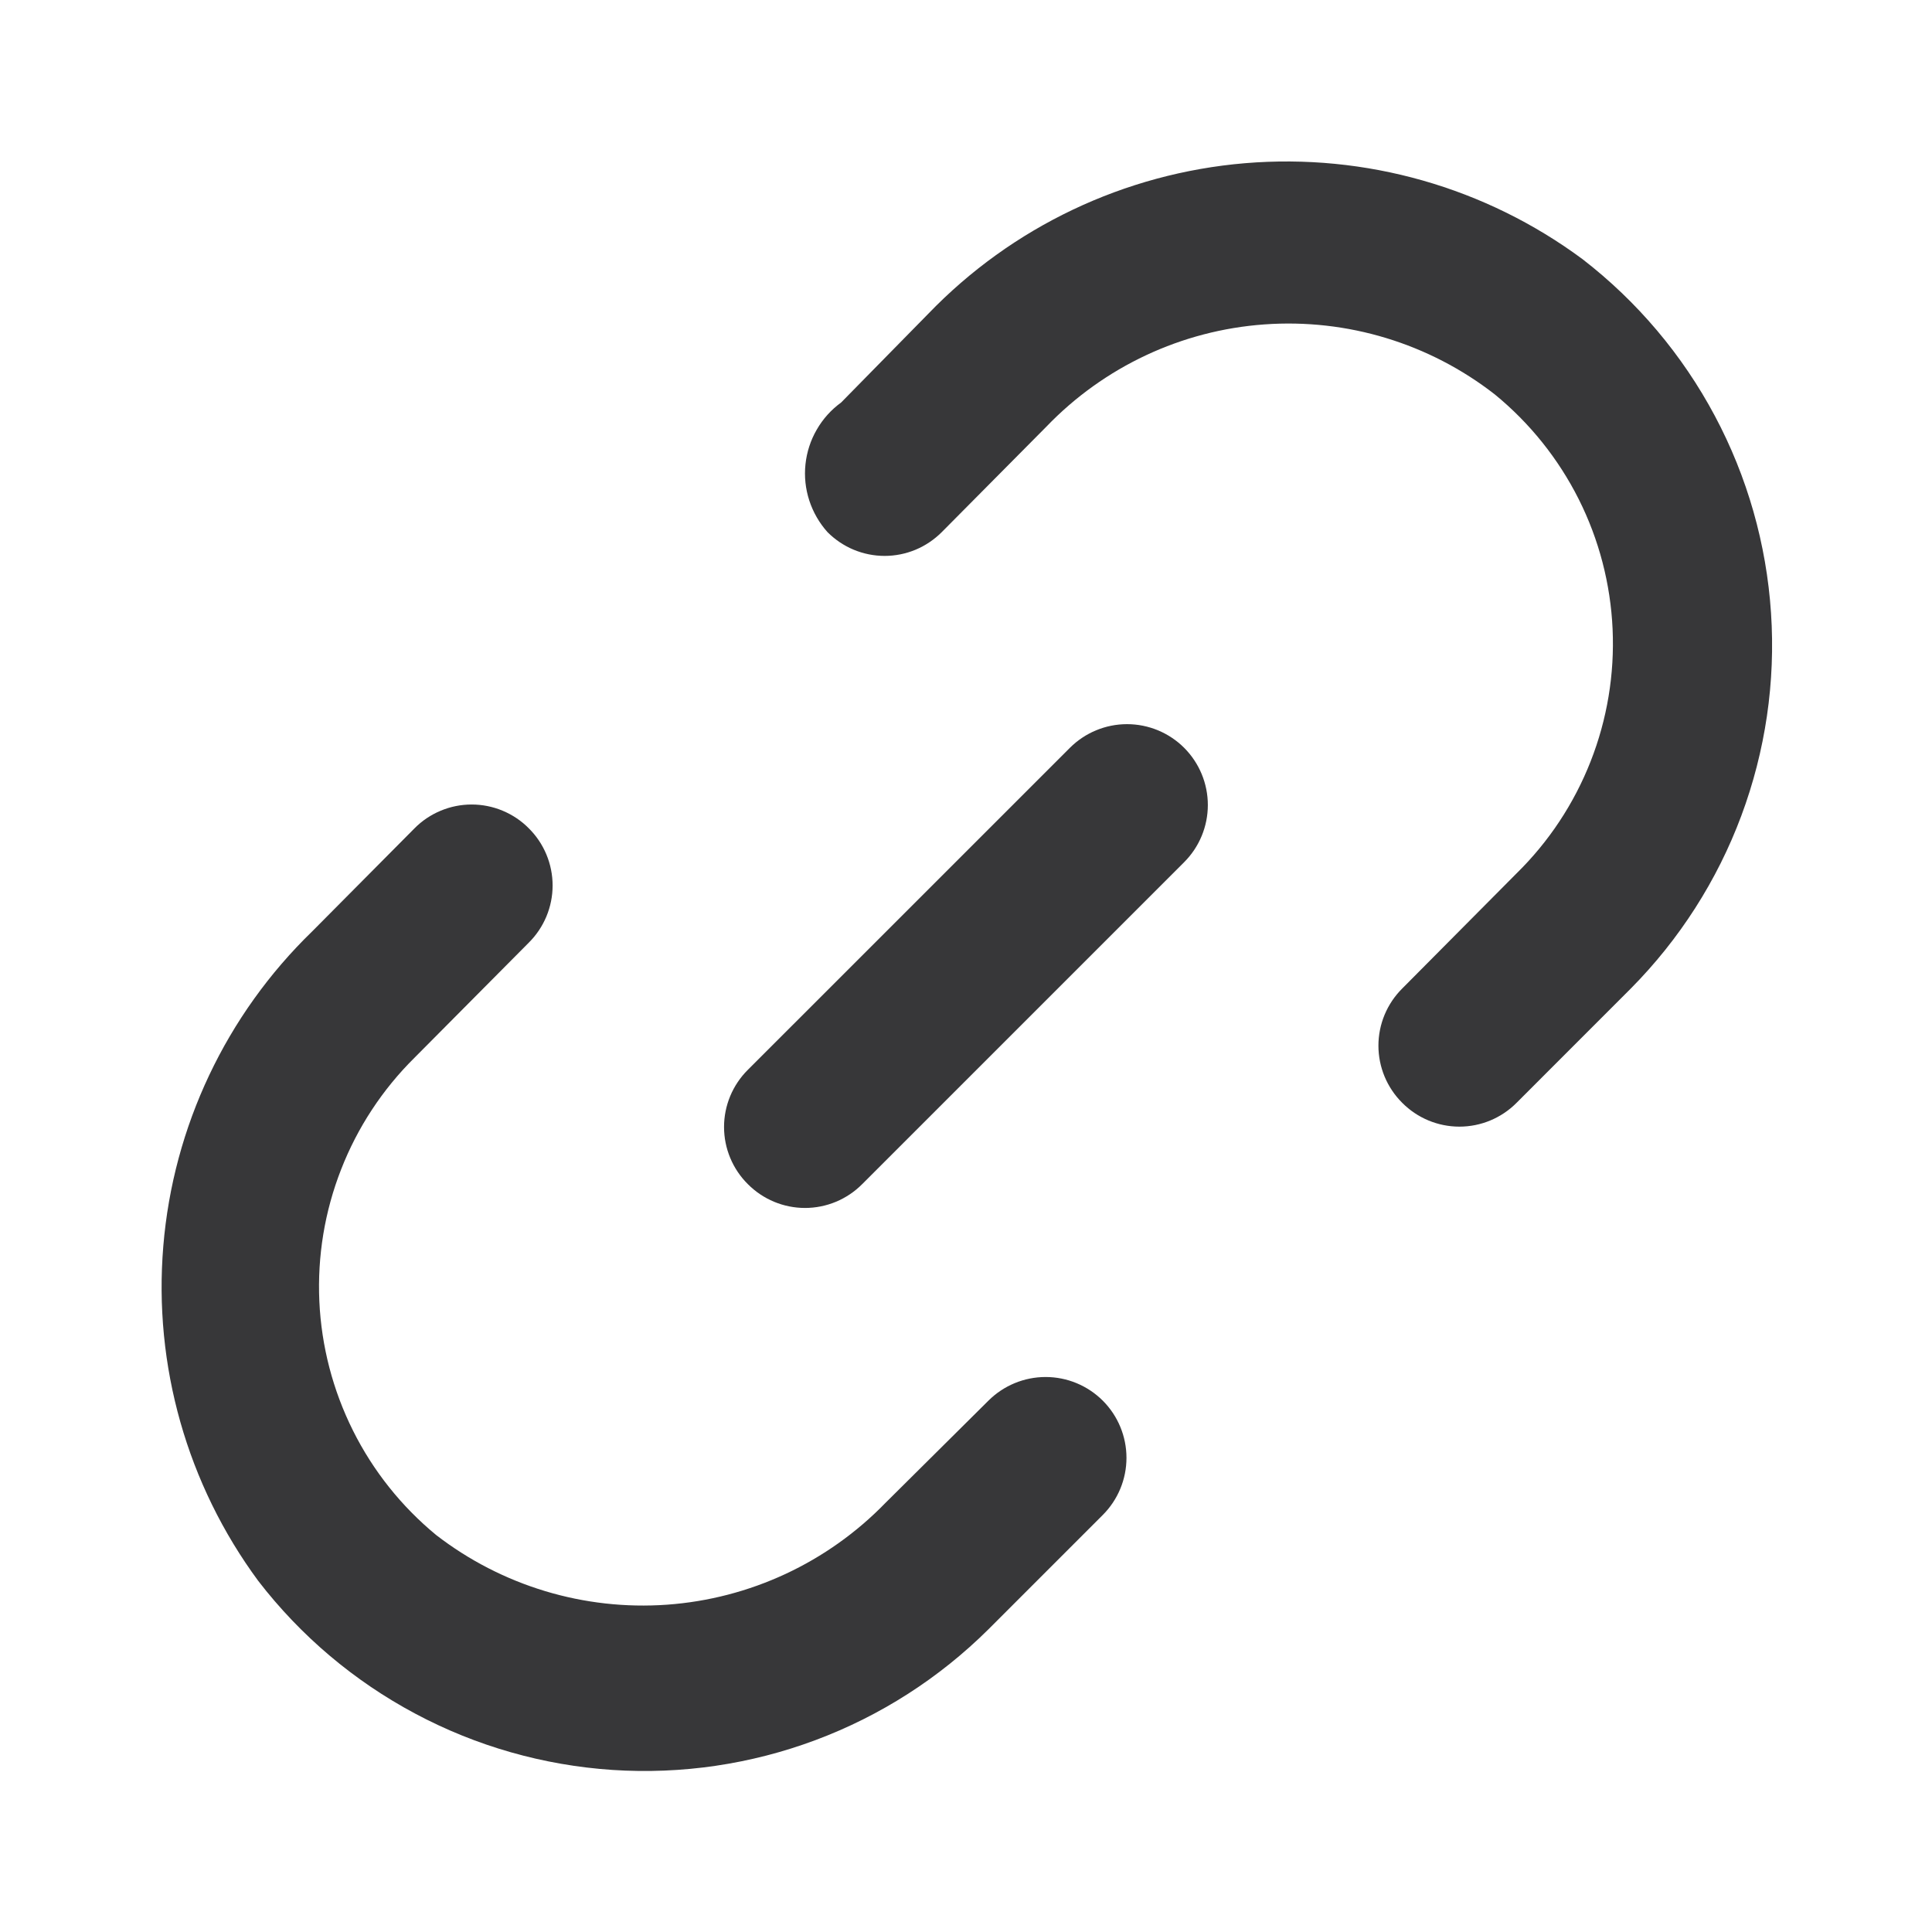 <svg xmlns="http://www.w3.org/2000/svg" width="34" height="34" viewBox="0 0 34 34" fill="none">
<path d="M18.828 13.161L13.161 18.827C13.028 18.959 12.923 19.116 12.851 19.288C12.779 19.461 12.742 19.646 12.742 19.833C12.742 20.02 12.779 20.206 12.851 20.378C12.923 20.551 13.028 20.707 13.161 20.839C13.293 20.972 13.45 21.077 13.622 21.149C13.795 21.221 13.98 21.258 14.167 21.258C14.354 21.258 14.539 21.221 14.712 21.149C14.884 21.077 15.041 20.972 15.173 20.839L20.84 15.172C21.106 14.906 21.256 14.544 21.256 14.167C21.256 13.789 21.106 13.428 20.84 13.161C20.573 12.894 20.211 12.744 19.834 12.744C19.456 12.744 19.095 12.894 18.828 13.161Z" fill="#373739"/>
<path d="M17.395 24.649L15.582 26.449C14.564 27.498 13.196 28.135 11.738 28.24C10.28 28.344 8.834 27.908 7.677 27.015C7.065 26.511 6.566 25.885 6.212 25.176C5.858 24.467 5.656 23.692 5.62 22.9C5.584 22.108 5.714 21.318 6.003 20.58C6.291 19.841 6.731 19.172 7.295 18.614L9.306 16.589C9.439 16.457 9.544 16.3 9.616 16.128C9.688 15.955 9.725 15.77 9.725 15.583C9.725 15.396 9.688 15.211 9.616 15.038C9.544 14.865 9.439 14.709 9.306 14.577C9.175 14.444 9.018 14.339 8.845 14.267C8.673 14.195 8.487 14.158 8.3 14.158C8.113 14.158 7.928 14.195 7.756 14.267C7.583 14.339 7.426 14.444 7.295 14.577L5.495 16.39C3.98 17.858 3.048 19.826 2.874 21.928C2.699 24.031 3.293 26.125 4.546 27.823C5.29 28.788 6.23 29.583 7.305 30.156C8.379 30.73 9.564 31.067 10.779 31.148C11.994 31.228 13.213 31.049 14.354 30.622C15.494 30.196 16.531 29.531 17.395 28.673L19.407 26.661C19.674 26.394 19.824 26.033 19.824 25.655C19.824 25.278 19.674 24.916 19.407 24.649C19.14 24.383 18.779 24.233 18.401 24.233C18.024 24.233 17.662 24.383 17.395 24.649ZM27.85 4.561C26.141 3.295 24.03 2.695 21.91 2.872C19.791 3.05 17.808 3.992 16.333 5.525L14.803 7.083C14.628 7.21 14.482 7.372 14.374 7.56C14.265 7.747 14.198 7.955 14.175 8.17C14.152 8.385 14.175 8.602 14.242 8.808C14.309 9.013 14.418 9.203 14.562 9.364C14.694 9.496 14.85 9.602 15.023 9.674C15.196 9.746 15.381 9.783 15.568 9.783C15.755 9.783 15.94 9.746 16.113 9.674C16.285 9.602 16.442 9.496 16.574 9.364L18.415 7.508C19.428 6.454 20.795 5.813 22.252 5.709C23.709 5.604 25.154 6.043 26.306 6.941C26.922 7.445 27.425 8.073 27.783 8.785C28.14 9.496 28.343 10.275 28.379 11.07C28.415 11.866 28.283 12.66 27.992 13.4C27.701 14.141 27.257 14.813 26.689 15.37L24.677 17.396C24.544 17.528 24.439 17.685 24.367 17.857C24.295 18.03 24.258 18.215 24.258 18.402C24.258 18.589 24.295 18.774 24.367 18.947C24.439 19.119 24.544 19.276 24.677 19.408C24.809 19.541 24.965 19.646 25.138 19.718C25.311 19.79 25.496 19.827 25.683 19.827C25.87 19.827 26.055 19.79 26.228 19.718C26.4 19.646 26.557 19.541 26.689 19.408L28.7 17.396C29.556 16.532 30.219 15.496 30.644 14.357C31.069 13.217 31.248 12.001 31.167 10.787C31.087 9.574 30.75 8.391 30.178 7.318C29.606 6.244 28.813 5.305 27.85 4.561Z" fill="#373739"/>
</svg>